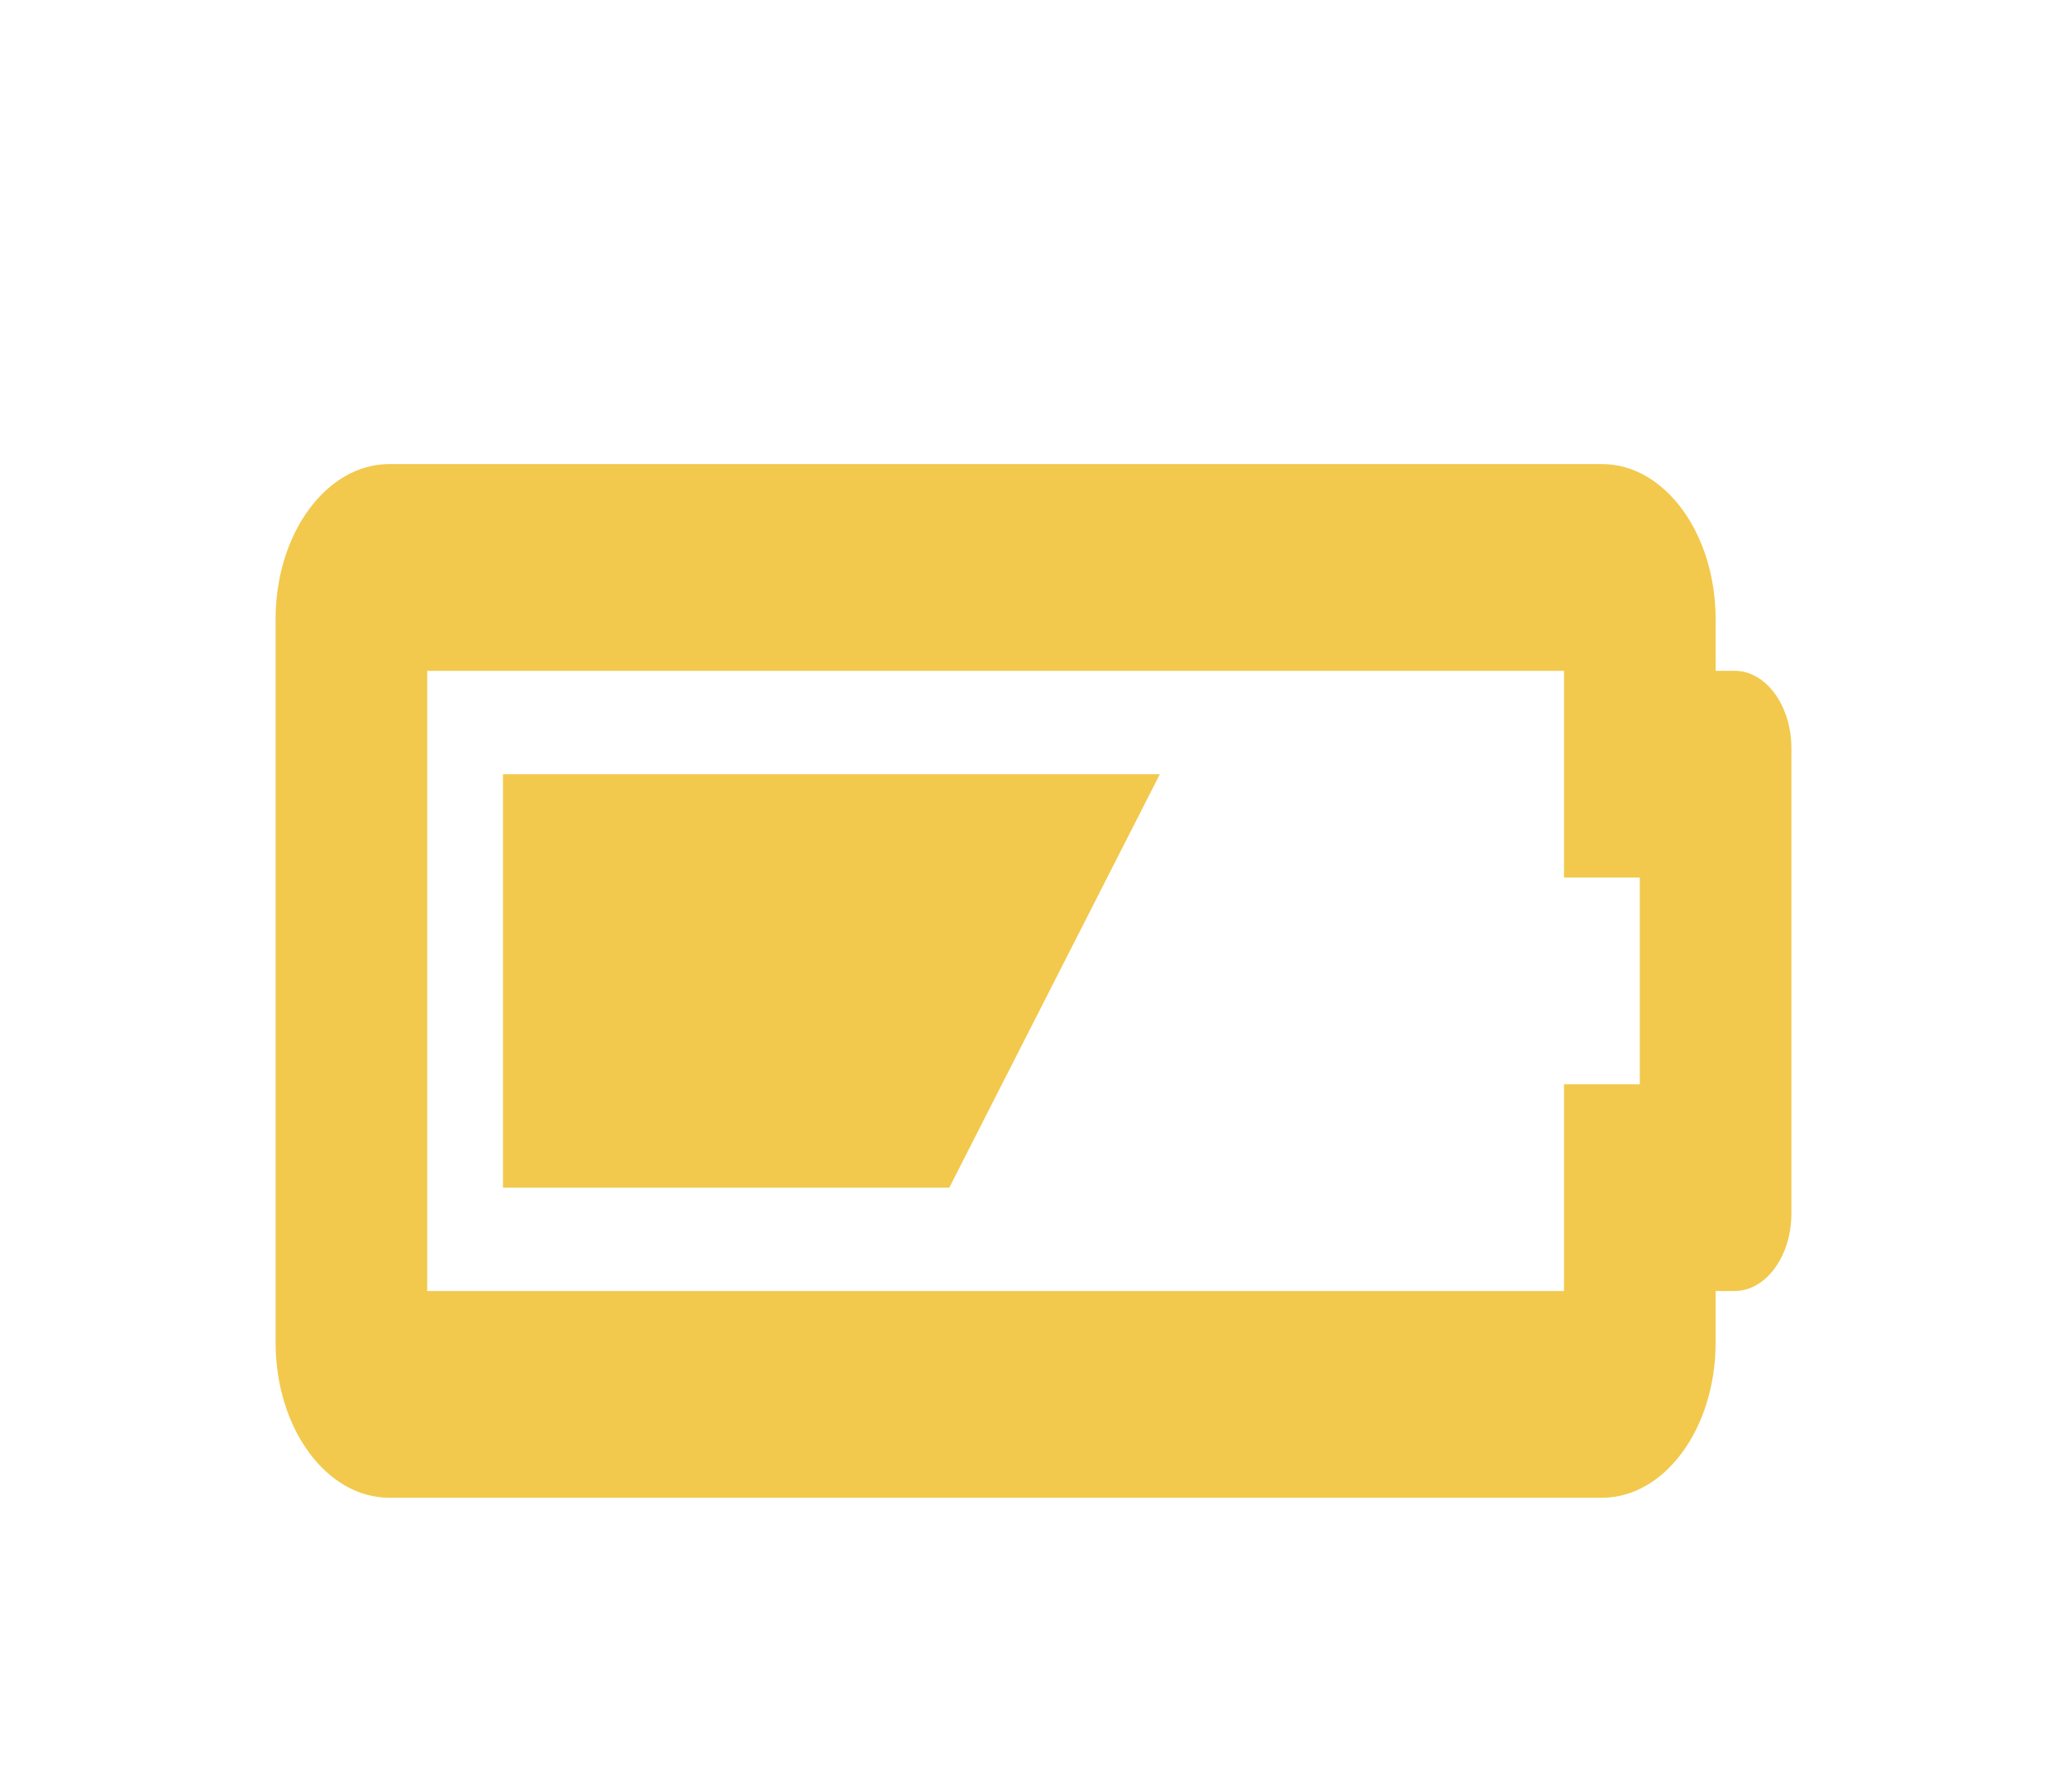 <svg width="15" height="13" viewBox="0 0 15 13" fill="none" xmlns="http://www.w3.org/2000/svg">
<g filter="url(#filter0_d)">
<path d="M11.35 3.867V5.367H11.9V6.867H11.35V8.367H3.1V3.867H11.35ZM11.625 2.367H2.825C2.369 2.367 2 2.871 2 3.492V8.742C2 9.363 2.369 9.867 2.825 9.867H11.625C12.081 9.867 12.45 9.363 12.45 8.742V8.367H12.588C12.815 8.367 13 8.115 13 7.804V4.429C13 4.119 12.815 3.867 12.588 3.867H12.45V3.492C12.45 2.871 12.081 2.367 11.625 2.367ZM8.417 4.617H3.65V7.617H6.889L8.417 4.617Z" fill="#F2C94C"/>
</g>
<defs>
<filter id="filter0_d" x="0" y="-0.883" width="15" height="16" filterUnits="userSpaceOnUse" color-interpolation-filters="sRGB">
<feFlood flood-opacity="0" result="BackgroundImageFix"/>
<feColorMatrix in="SourceAlpha" type="matrix" values="0 0 0 0 0 0 0 0 0 0 0 0 0 0 0 0 0 0 127 0"/>
<feOffset dy="1"/>
<feGaussianBlur stdDeviation="1"/>
<feColorMatrix type="matrix" values="0 0 0 0 0 0 0 0 0 0 0 0 0 0 0 0 0 0 0.16 0"/>
<feBlend mode="normal" in2="BackgroundImageFix" result="effect1_dropShadow"/>
<feBlend mode="normal" in="SourceGraphic" in2="effect1_dropShadow" result="shape"/>
</filter>
</defs>
</svg>

